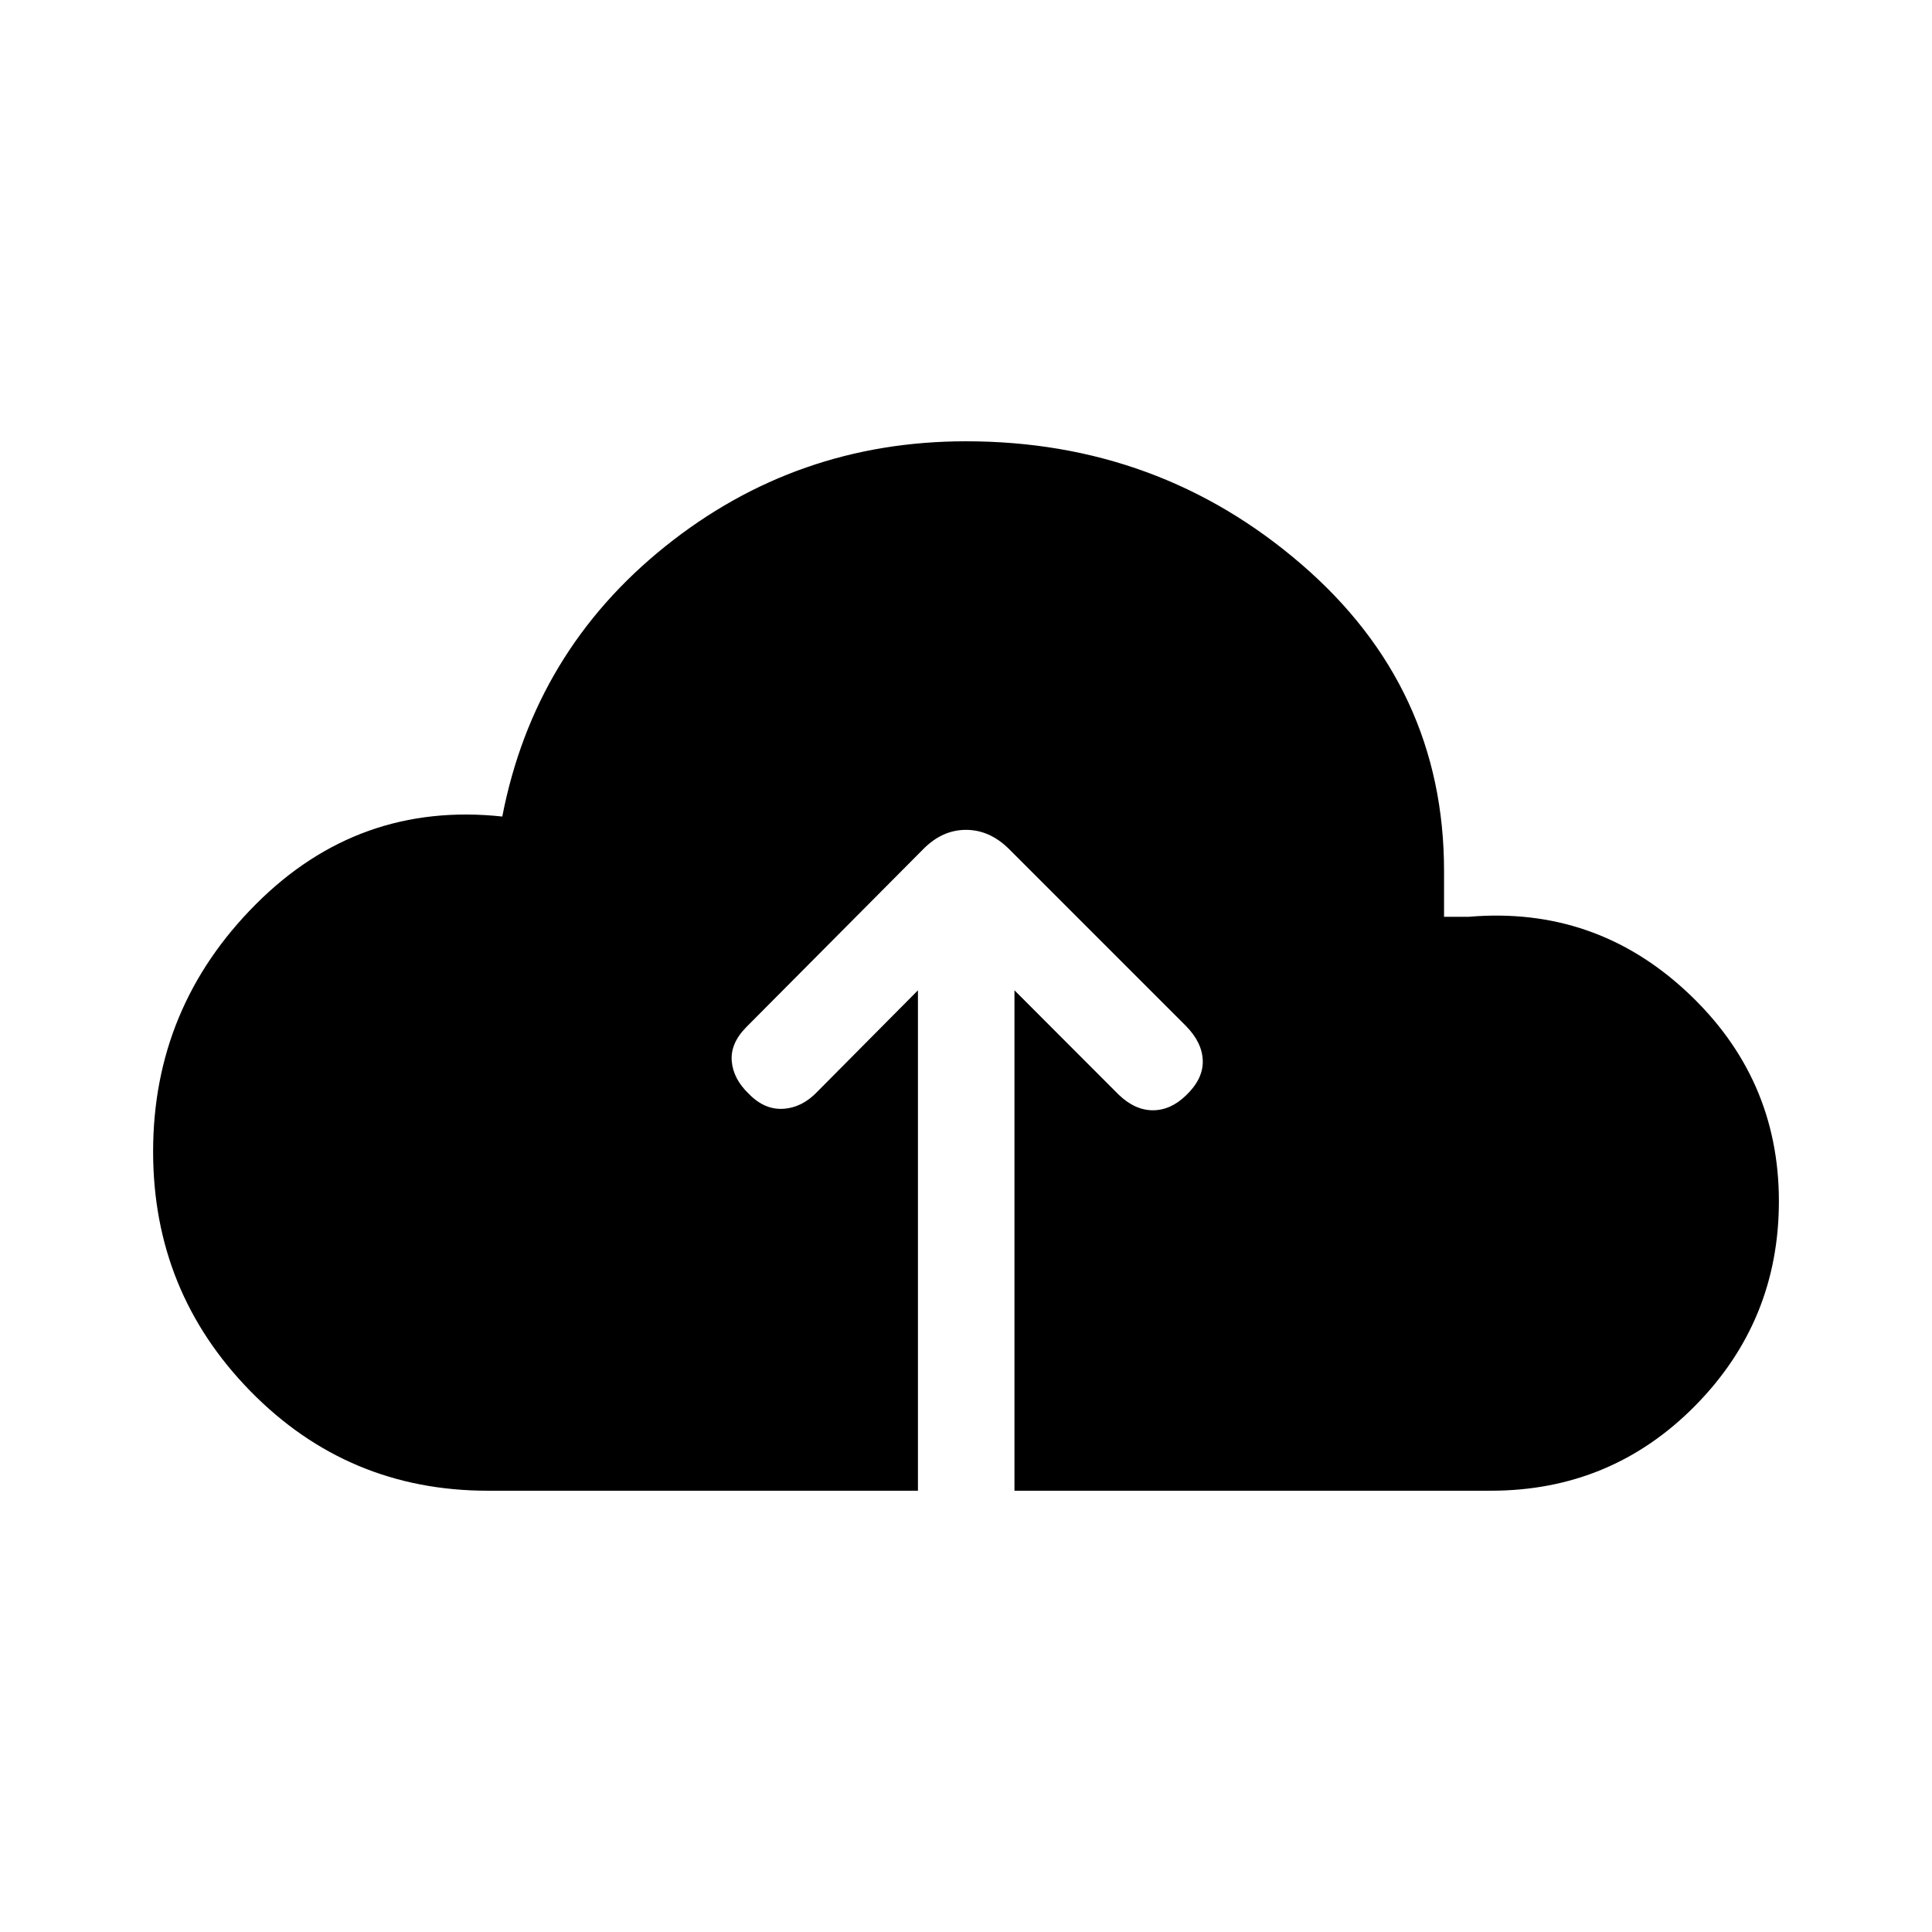 <svg xmlns="http://www.w3.org/2000/svg" height="20" viewBox="0 -960 960 960" width="20"><path d="M242.42-219.27q-69.5 0-117.92-49.4-48.42-49.41-48.42-119.1 0-71.77 51.09-122.96 51.1-51.19 122.41-43.54 15.92-82.07 81.02-134.27 65.09-52.19 149.4-52.19 95.81 0 166.67 61.12 70.87 61.11 70.87 152.42v22.73h12.31q62.61-5.31 108.34 37.31 45.73 42.61 45.73 104.03 0 59.5-41.67 101.68-41.67 42.17-101.48 42.17H504.08v-248.65l51.73 51.8q8.11 7.81 17.02 7.81 8.9 0 16.52-7.42 8.5-8.12 8.3-17.12-.19-9-8.3-17.3l-88.16-88.16q-9.54-9.34-21.19-9.34-11.65 0-21 9.34l-88.15 88.66q-8 8.11-7.25 16.96.75 8.84 8.55 16.27 7.81 8 17.16 7.36 9.34-.63 16.77-8.44l50.04-50.42v248.65h-213.7Z"/></svg>